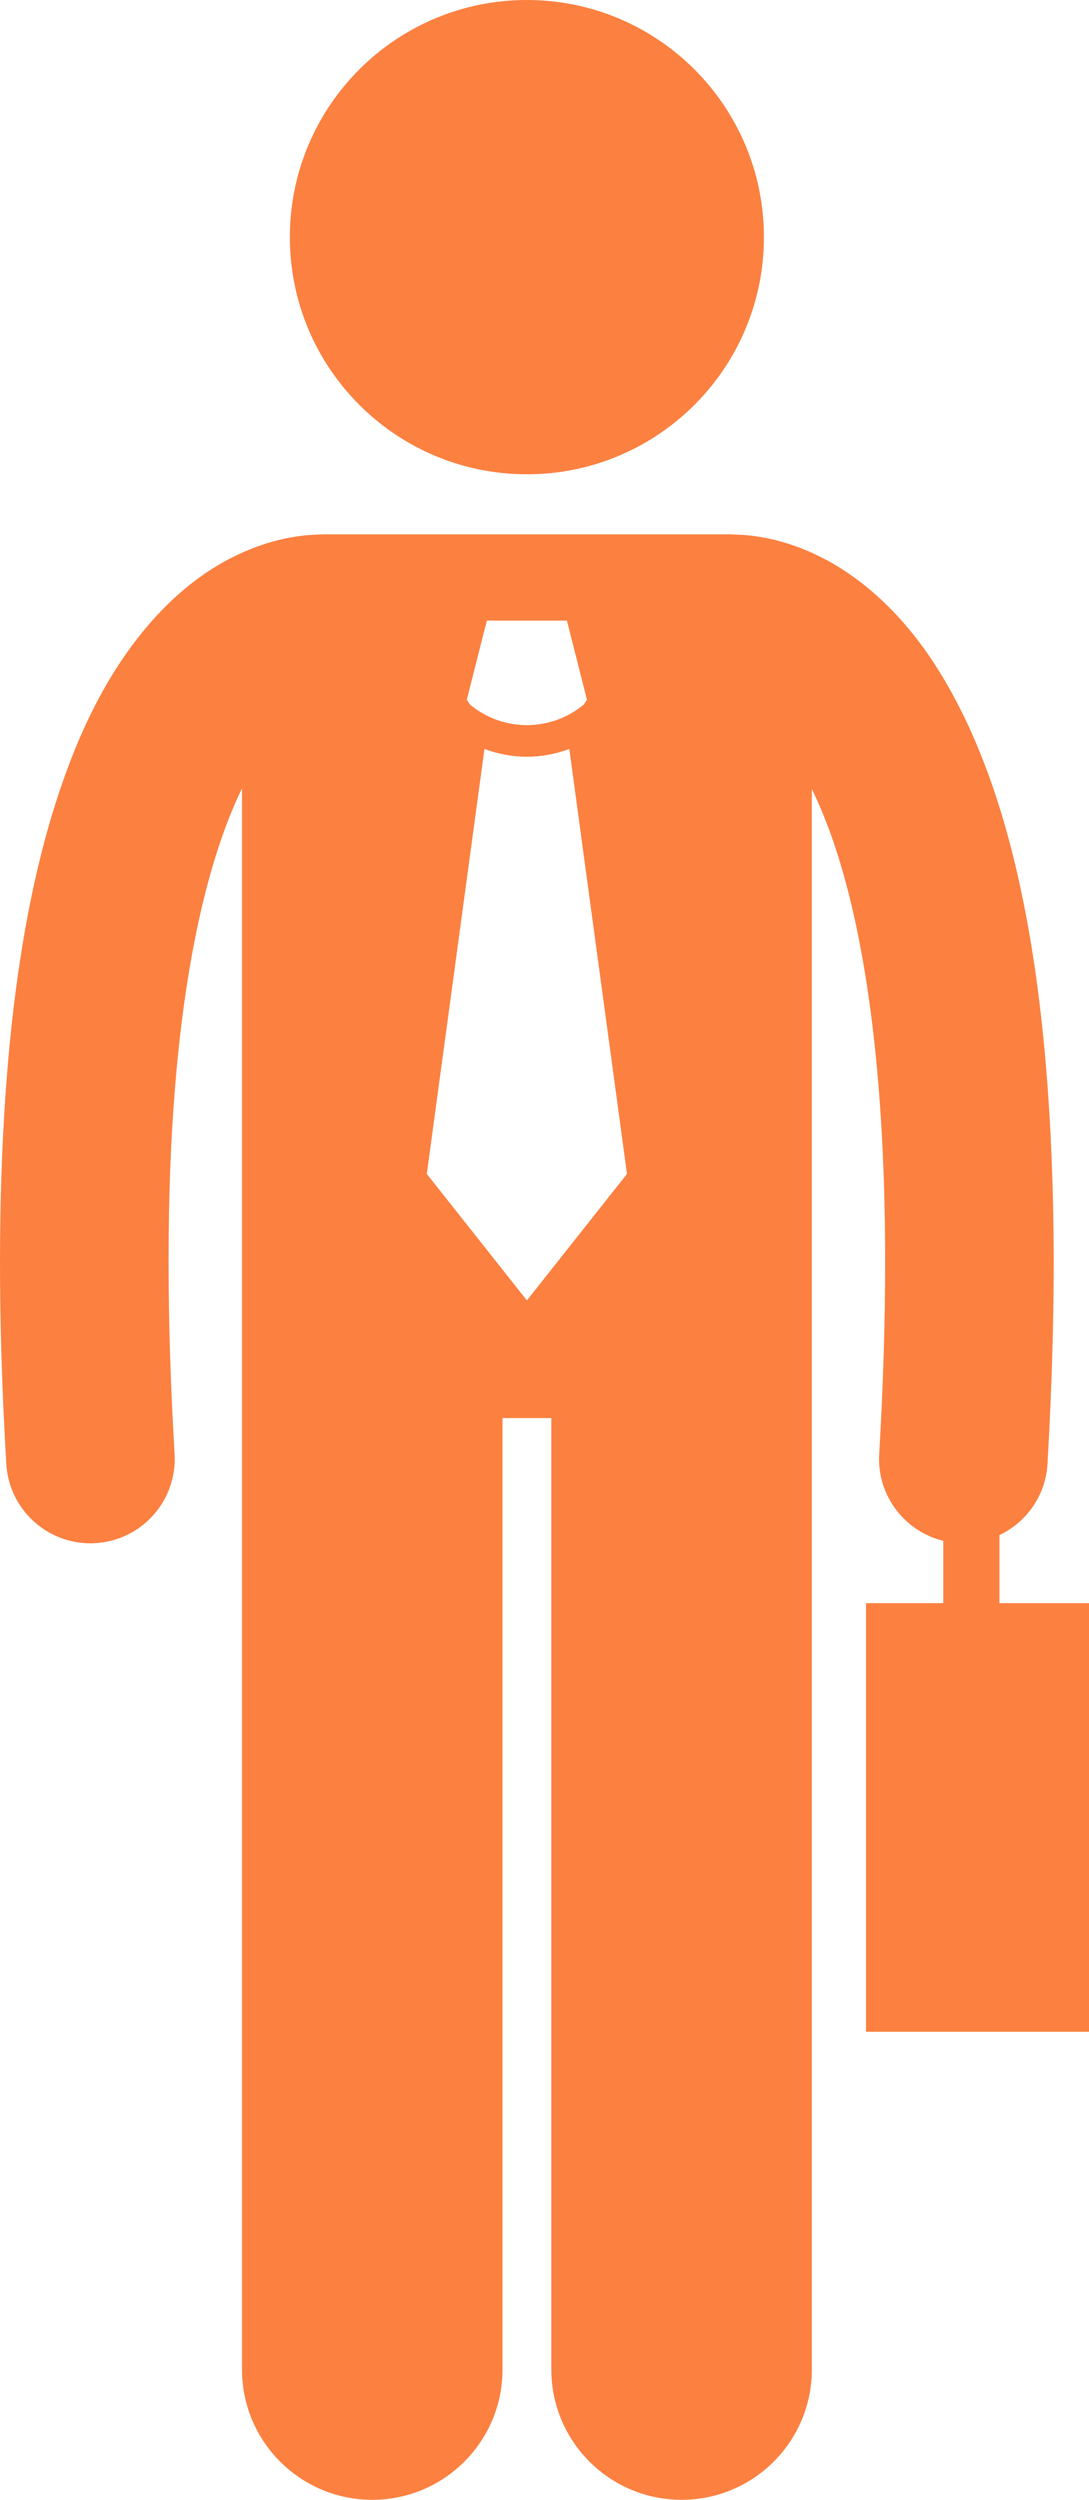 <svg width="176" height="404" viewBox="0 0 176 404" fill="none" xmlns="http://www.w3.org/2000/svg">
<g clip-path="url(#clip0_685_110)">
<path d="M176 328.355V259.086H161.526V248.089C165.869 246.023 168.989 241.726 169.292 236.582C169.974 224.768 170.293 213.926 170.298 203.949C170.225 152.538 162.021 124.087 150.825 106.979C145.232 98.486 138.69 93.039 132.642 90.021C126.896 87.122 121.841 86.442 118.764 86.391C118.524 86.377 118.289 86.355 118.046 86.355H52.264C52.011 86.355 51.76 86.379 51.51 86.393C48.428 86.445 43.385 87.13 37.654 90.021C28.495 94.565 18.622 104.501 11.712 122.115C4.718 139.79 0.024 165.355 0 203.951C0.003 213.926 0.322 224.774 1.018 236.587C1.442 243.829 7.444 249.415 14.607 249.415C14.874 249.415 15.143 249.406 15.416 249.391C22.924 248.946 28.654 242.501 28.216 234.989C27.549 223.659 27.246 213.343 27.249 203.949C27.188 162.686 33.203 139.513 39.11 127.422V382.938C39.11 394.572 48.537 403.997 60.159 403.997C71.785 403.997 81.212 394.572 81.212 382.938V229.177H89.104V382.938C89.104 394.572 98.532 403.997 110.154 403.997C121.779 403.997 131.207 394.572 131.207 382.938V127.519C132.215 129.589 133.23 131.962 134.233 134.728C139.034 148.038 143.068 169.871 143.052 203.949C143.057 213.345 142.754 223.662 142.094 234.994C141.704 241.665 146.183 247.483 152.449 249.014V259.086H139.964V328.355H176ZM78.682 100.295H85.154H91.622L94.857 113.07L94.365 113.847C91.701 116.071 88.435 117.185 85.151 117.189C81.868 117.185 78.607 116.073 75.945 113.854L75.447 113.07L78.682 100.295ZM85.154 210.16L68.979 189.72L78.296 121.04C80.504 121.868 82.828 122.301 85.151 122.299H85.154C85.154 122.299 85.161 122.299 85.164 122.299C87.485 122.299 89.806 121.866 92.011 121.038L101.331 189.72L85.154 210.16Z" fill="#FC8040"/>
<path d="M85.154 76.65C106.312 76.65 123.463 59.491 123.463 38.325C123.463 17.159 106.312 0 85.154 0C63.996 0 46.845 17.159 46.845 38.325C46.845 59.491 63.996 76.65 85.154 76.65Z" fill="#FC8040"/>
</g>
<defs>
<clipPath id="clip0_685_110">
<rect width="176" height="404" fill="white"/>
</clipPath>
</defs>
</svg>
